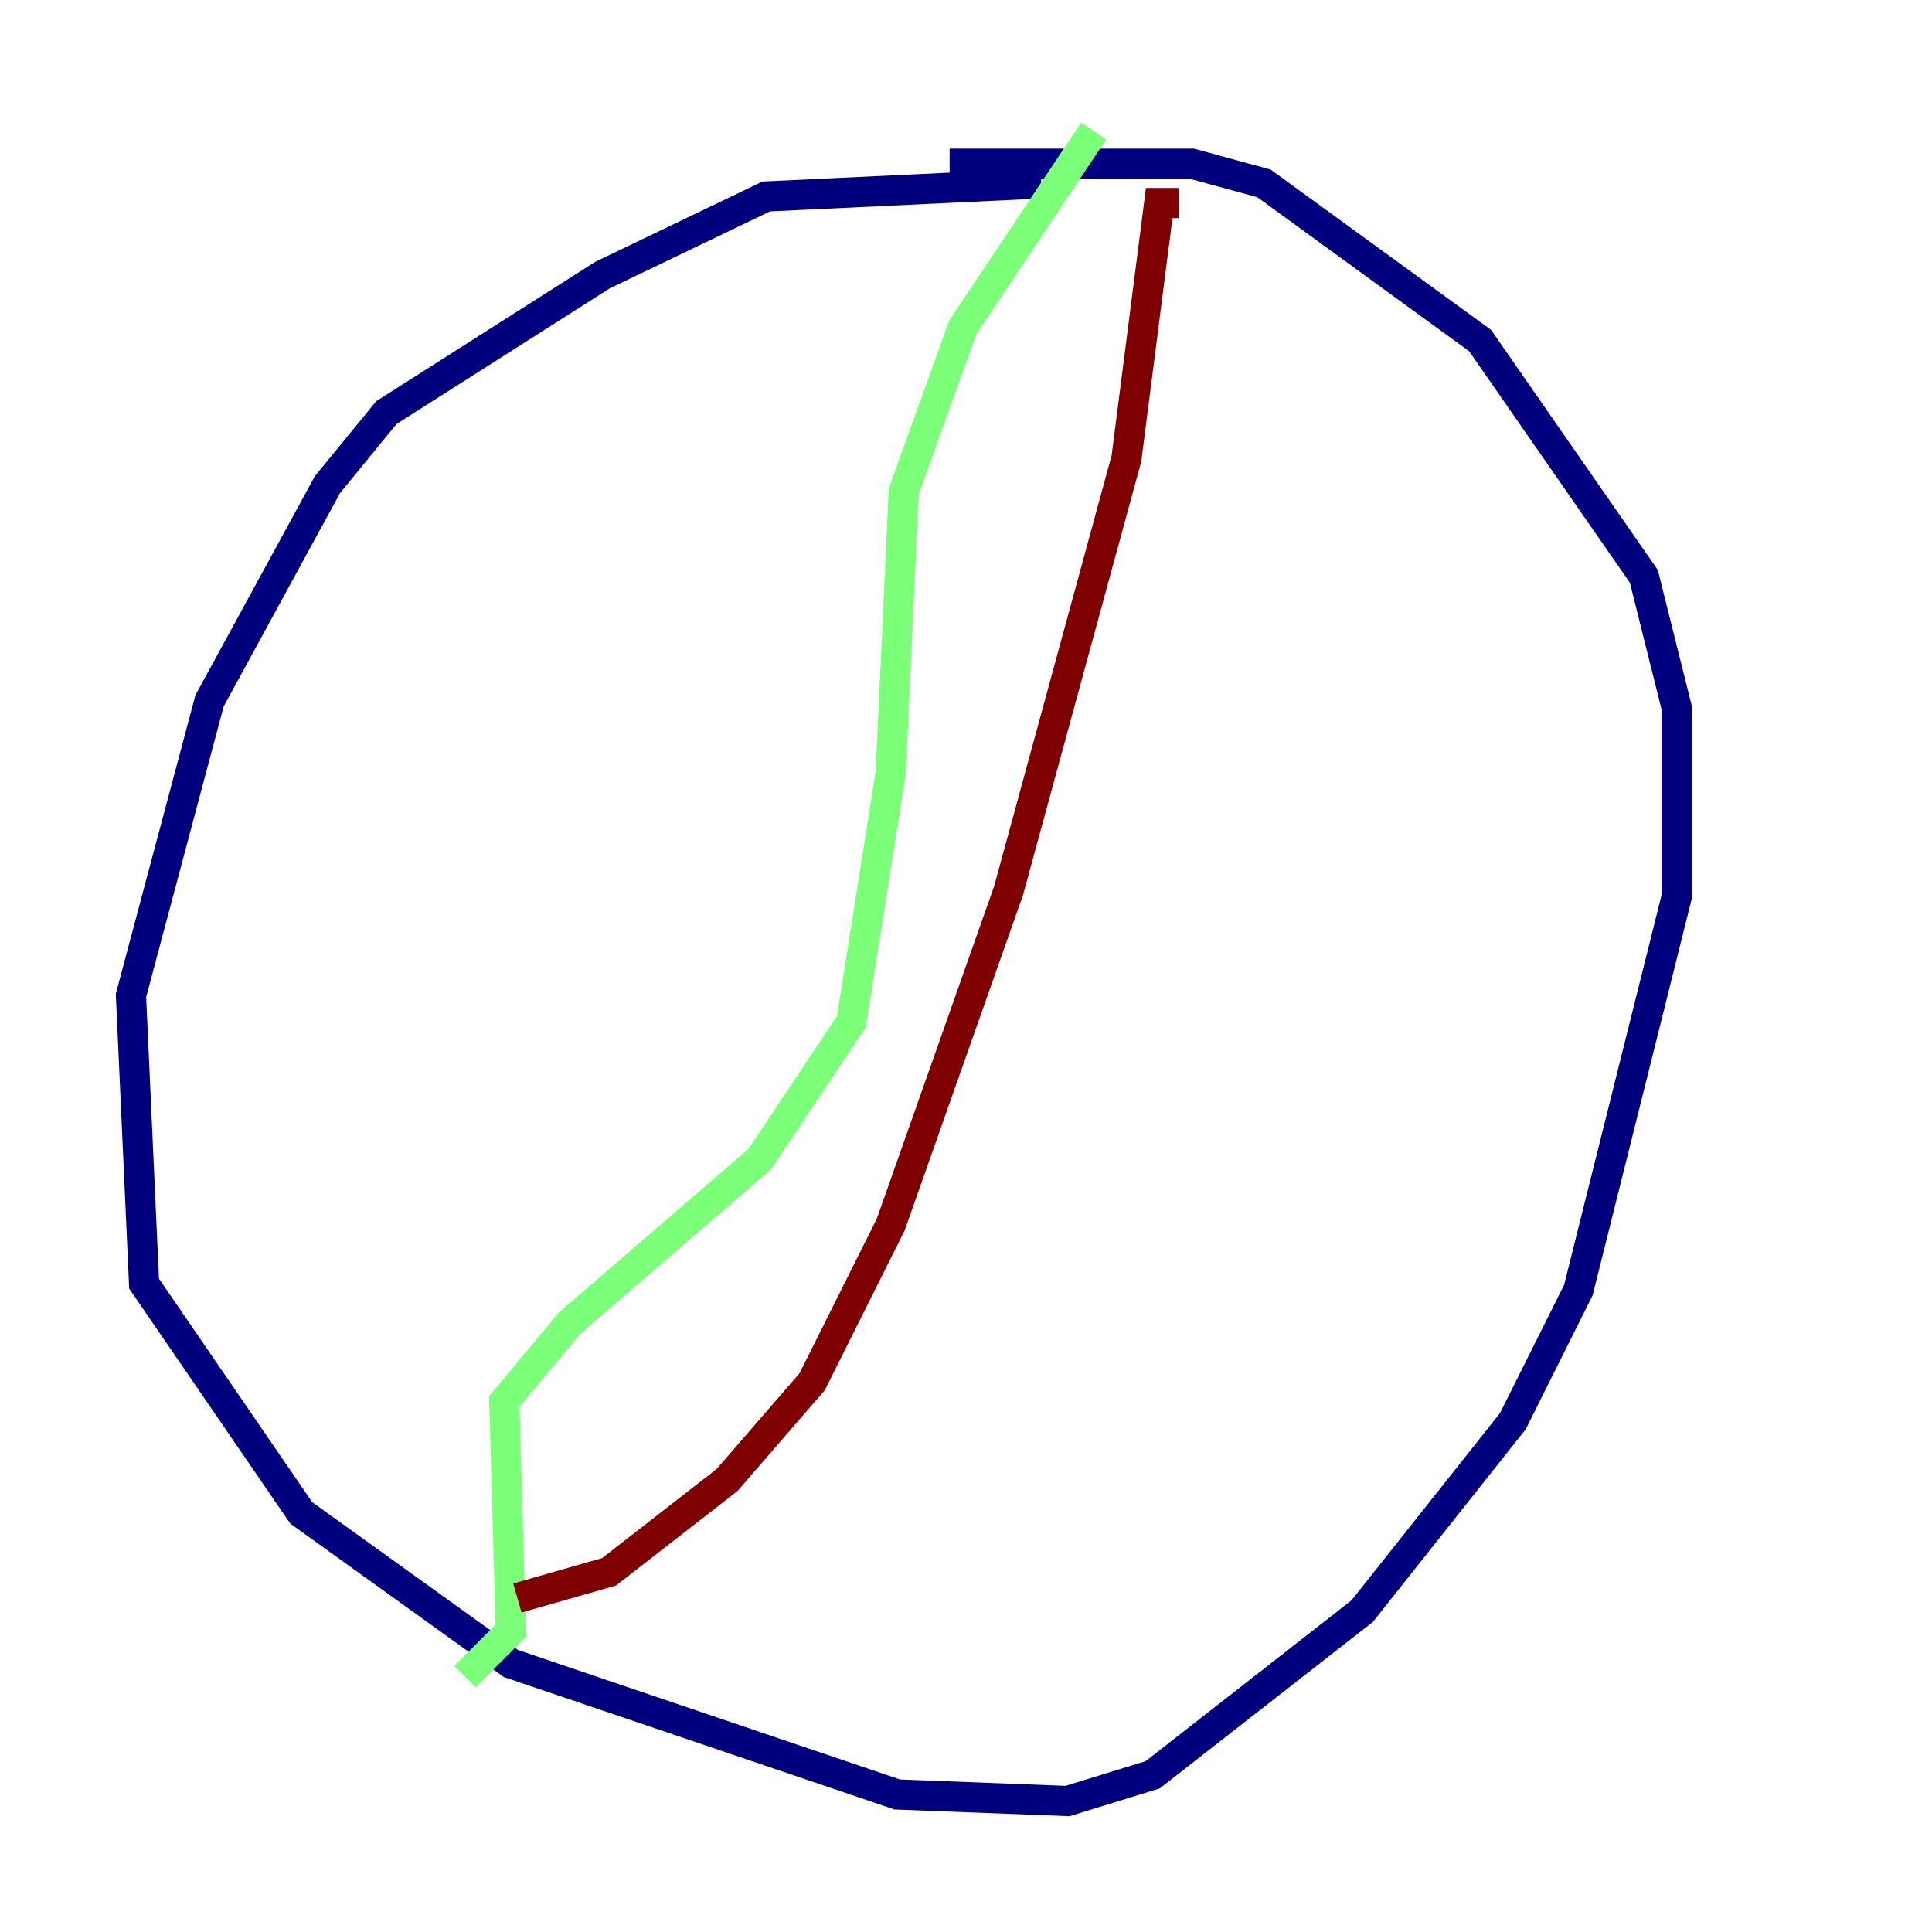 <?xml version="1.0" encoding="utf-8" ?>
<svg baseProfile="tiny" height="128" version="1.2" viewBox="0,0,128,128" width="128" xmlns="http://www.w3.org/2000/svg" xmlns:ev="http://www.w3.org/2001/xml-events" xmlns:xlink="http://www.w3.org/1999/xlink"><defs /><polyline fill="none" points="68.99,12.149 50.766,13.017 39.919,18.224 25.6,27.336 21.695,32.108 13.885,46.427 8.678,65.953 9.546,85.044 19.959,100.231 33.844,110.21 59.444,118.888 70.725,119.322 76.366,117.586 90.251,106.739 100.231,94.156 104.57,85.478 111.078,59.444 111.078,46.861 108.909,38.183 98.061,22.563 83.742,12.149 78.969,10.848 62.915,10.848" stroke="#00007f" stroke-width="2" /><polyline fill="none" points="72.461,8.678 63.783,21.695 59.878,32.542 59.01,51.2 56.407,67.688 50.332,76.8 37.749,87.647 33.41,92.854 33.844,108.041 30.807,111.078" stroke="#7cff79" stroke-width="2" /><polyline fill="none" points="78.102,13.451 76.8,13.451 74.63,30.373 66.82,59.01 59.01,81.139 53.803,91.552 48.163,98.061 40.352,104.136 34.278,105.871" stroke="#7f0000" stroke-width="2" /></svg>